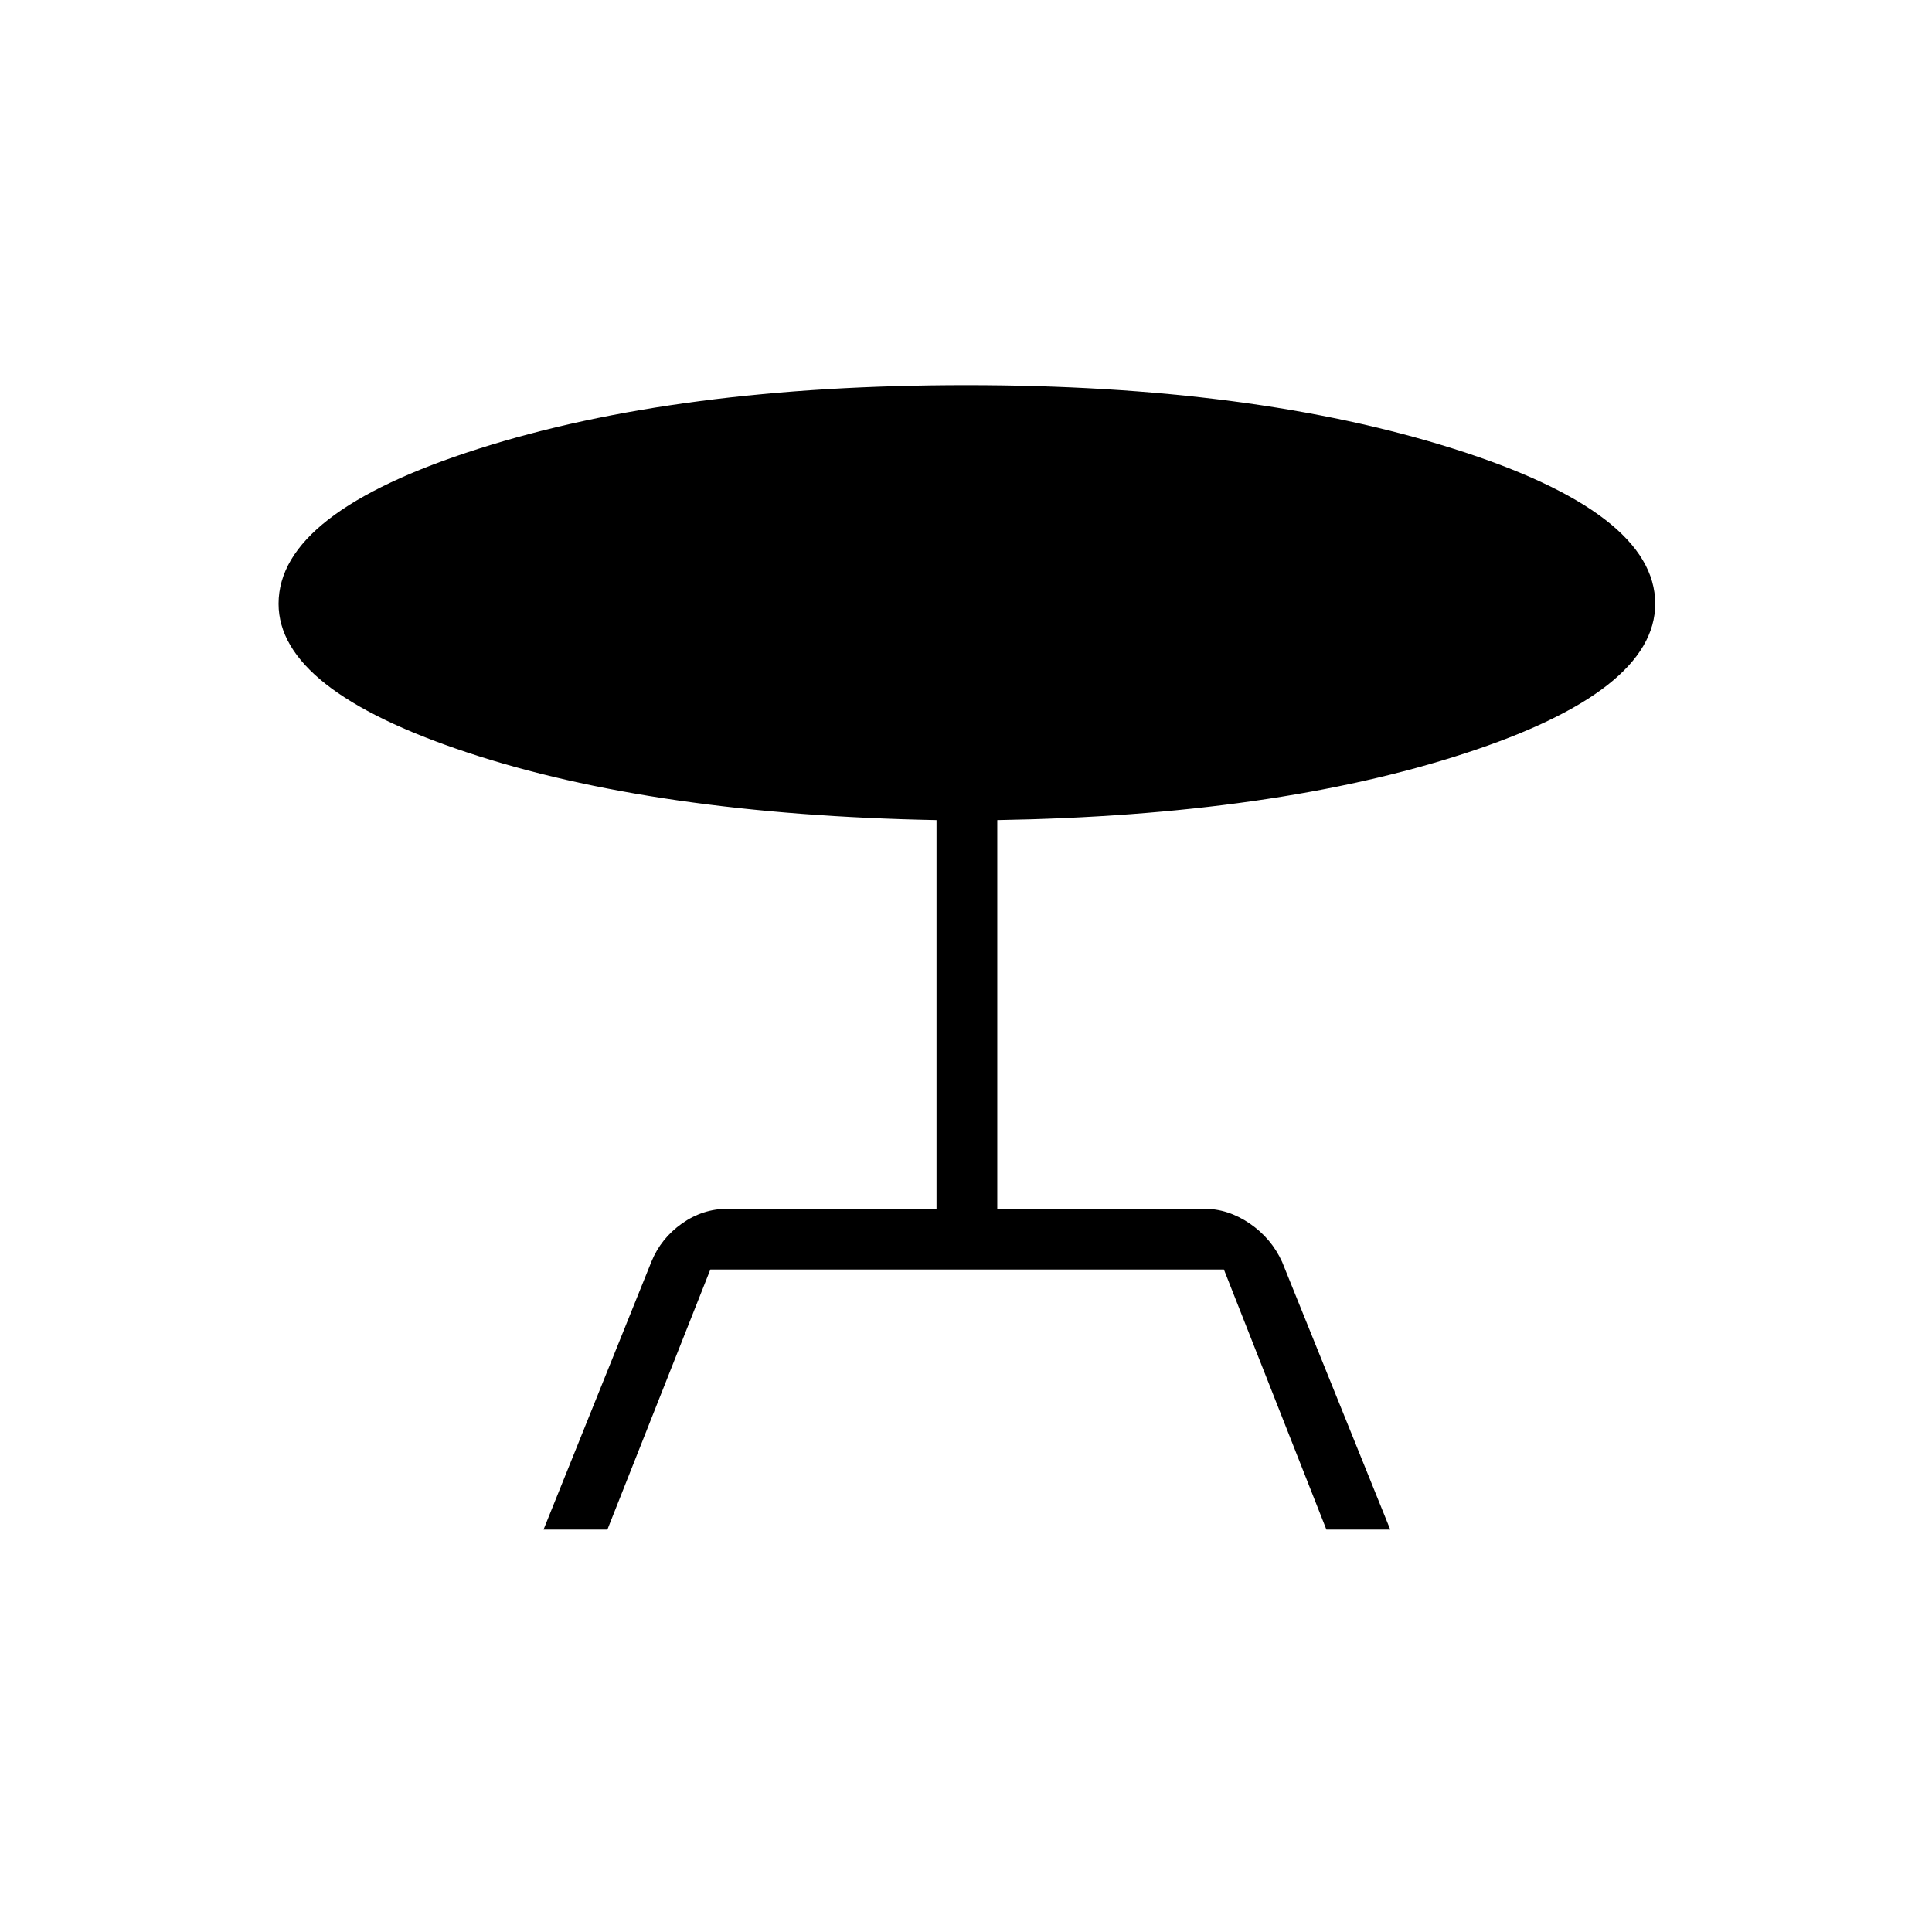 <svg xmlns="http://www.w3.org/2000/svg" height="48" viewBox="0 -960 960 960" width="48"><path d="m270.08-199.96 53.66-133.24q4.72-11.49 15.11-18.84 10.38-7.34 22.84-7.34h103.66V-552.5q-140.16-2.69-233.54-33.73-93.39-31.04-93.39-73.77 0-45.31 99.2-76.96 99.19-31.66 242.63-31.66 142.17 0 242.19 31.66Q822.46-705.31 822.46-660q0 43.5-94.59 74.35-94.6 30.84-232.33 33.15v193.12h102.77q11.96 0 22.71 7.36 10.75 7.37 16.06 19.06l53.73 133h-31.73l-50.93-129.23H352.97l-51.16 129.23h-31.73Z"/></svg>